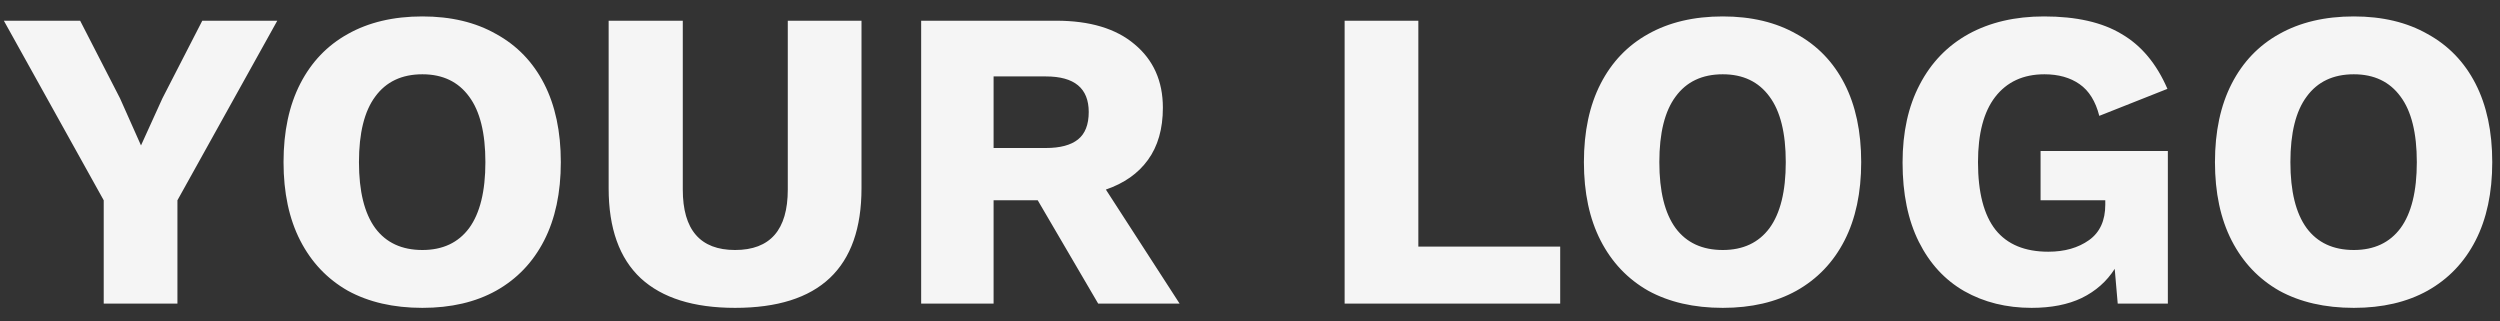 <svg width="140" height="18" viewBox="0 0 140 18" fill="none" xmlns="http://www.w3.org/2000/svg">
  <rect x="0" y="0" width="140" height="18" fill="#333333" stroke="none"/>
  <path d="M15.528 1.16L9.936 11.216V17H5.808V11.216L0.216 1.16H4.488L6.72 5.504L7.896 8.144L9.096 5.504L11.328 1.16H15.528ZM23.654 0.92C25.254 0.92 26.63 1.248 27.782 1.904C28.95 2.544 29.846 3.472 30.47 4.688C31.094 5.904 31.406 7.368 31.406 9.08C31.406 10.792 31.094 12.256 30.47 13.472C29.846 14.688 28.95 15.624 27.782 16.28C26.63 16.92 25.254 17.24 23.654 17.24C22.038 17.24 20.646 16.92 19.478 16.28C18.326 15.624 17.438 14.688 16.814 13.472C16.19 12.256 15.878 10.792 15.878 9.08C15.878 7.368 16.19 5.904 16.814 4.688C17.438 3.472 18.326 2.544 19.478 1.904C20.646 1.248 22.038 0.92 23.654 0.92ZM23.654 4.16C22.502 4.16 21.622 4.576 21.014 5.408C20.406 6.224 20.102 7.448 20.102 9.08C20.102 10.712 20.406 11.944 21.014 12.776C21.622 13.592 22.502 14 23.654 14C24.79 14 25.662 13.592 26.27 12.776C26.878 11.944 27.182 10.712 27.182 9.08C27.182 7.448 26.878 6.224 26.27 5.408C25.662 4.576 24.79 4.16 23.654 4.16ZM48.244 1.16V10.544C48.244 15.008 45.884 17.24 41.164 17.24C38.844 17.24 37.084 16.688 35.884 15.584C34.684 14.464 34.084 12.784 34.084 10.544V1.16H38.236V10.616C38.236 12.872 39.212 14 41.164 14C43.132 14 44.116 12.872 44.116 10.616V1.16H48.244ZM59.145 1.16C61.033 1.16 62.497 1.6 63.537 2.48C64.593 3.36 65.121 4.544 65.121 6.032C65.121 7.216 64.841 8.192 64.281 8.96C63.737 9.712 62.953 10.264 61.929 10.616L66.057 17H61.497L58.113 11.216H55.641V17H51.585V1.16H59.145ZM58.569 8.288C59.369 8.288 59.969 8.128 60.369 7.808C60.769 7.488 60.969 6.976 60.969 6.272C60.969 4.944 60.169 4.28 58.569 4.28H55.641V8.288H58.569ZM79.427 13.808H87.371V17H75.299V1.16H79.427V13.808ZM96.475 0.92C98.075 0.92 99.451 1.248 100.603 1.904C101.771 2.544 102.667 3.472 103.291 4.688C103.915 5.904 104.227 7.368 104.227 9.08C104.227 10.792 103.915 12.256 103.291 13.472C102.667 14.688 101.771 15.624 100.603 16.28C99.451 16.92 98.075 17.24 96.475 17.24C94.859 17.24 93.467 16.92 92.299 16.28C91.147 15.624 90.259 14.688 89.635 13.472C89.011 12.256 88.699 10.792 88.699 9.08C88.699 7.368 89.011 5.904 89.635 4.688C90.259 3.472 91.147 2.544 92.299 1.904C93.467 1.248 94.859 0.92 96.475 0.92ZM96.475 4.16C95.323 4.16 94.443 4.576 93.835 5.408C93.227 6.224 92.923 7.448 92.923 9.08C92.923 10.712 93.227 11.944 93.835 12.776C94.443 13.592 95.323 14 96.475 14C97.611 14 98.483 13.592 99.091 12.776C99.699 11.944 100.003 10.712 100.003 9.08C100.003 7.448 99.699 6.224 99.091 5.408C98.483 4.576 97.611 4.16 96.475 4.16ZM113.768 17.24C112.36 17.24 111.104 16.928 110 16.304C108.912 15.68 108.064 14.76 107.456 13.544C106.848 12.328 106.544 10.848 106.544 9.104C106.544 7.408 106.864 5.952 107.504 4.736C108.144 3.504 109.056 2.56 110.24 1.904C111.44 1.248 112.848 0.92 114.464 0.92C116.272 0.92 117.72 1.248 118.808 1.904C119.912 2.544 120.768 3.568 121.376 4.976L117.56 6.488C117.352 5.672 116.984 5.08 116.456 4.712C115.928 4.344 115.272 4.16 114.488 4.16C113.304 4.16 112.384 4.584 111.728 5.432C111.088 6.264 110.768 7.48 110.768 9.08C110.768 10.776 111.096 12.04 111.752 12.872C112.408 13.688 113.392 14.096 114.704 14.096C115.616 14.096 116.376 13.88 116.984 13.448C117.592 13.016 117.896 12.352 117.896 11.456V11.216H114.272V8.456H121.4V17H118.592L118.424 15.056C117.976 15.76 117.36 16.304 116.576 16.688C115.808 17.056 114.872 17.24 113.768 17.24ZM131.814 0.92C133.414 0.92 134.79 1.248 135.942 1.904C137.11 2.544 138.006 3.472 138.63 4.688C139.254 5.904 139.566 7.368 139.566 9.08C139.566 10.792 139.254 12.256 138.63 13.472C138.006 14.688 137.11 15.624 135.942 16.28C134.79 16.92 133.414 17.24 131.814 17.24C130.198 17.24 128.806 16.92 127.638 16.28C126.486 15.624 125.598 14.688 124.974 13.472C124.35 12.256 124.038 10.792 124.038 9.08C124.038 7.368 124.35 5.904 124.974 4.688C125.598 3.472 126.486 2.544 127.638 1.904C128.806 1.248 130.198 0.92 131.814 0.92ZM131.814 4.16C130.662 4.16 129.782 4.576 129.174 5.408C128.566 6.224 128.262 7.448 128.262 9.08C128.262 10.712 128.566 11.944 129.174 12.776C129.782 13.592 130.662 14 131.814 14C132.95 14 133.822 13.592 134.43 12.776C135.038 11.944 135.342 10.712 135.342 9.08C135.342 7.448 135.038 6.224 134.43 5.408C133.822 4.576 132.95 4.16 131.814 4.16Z" fill="#F5F5F5"/>
</svg>

